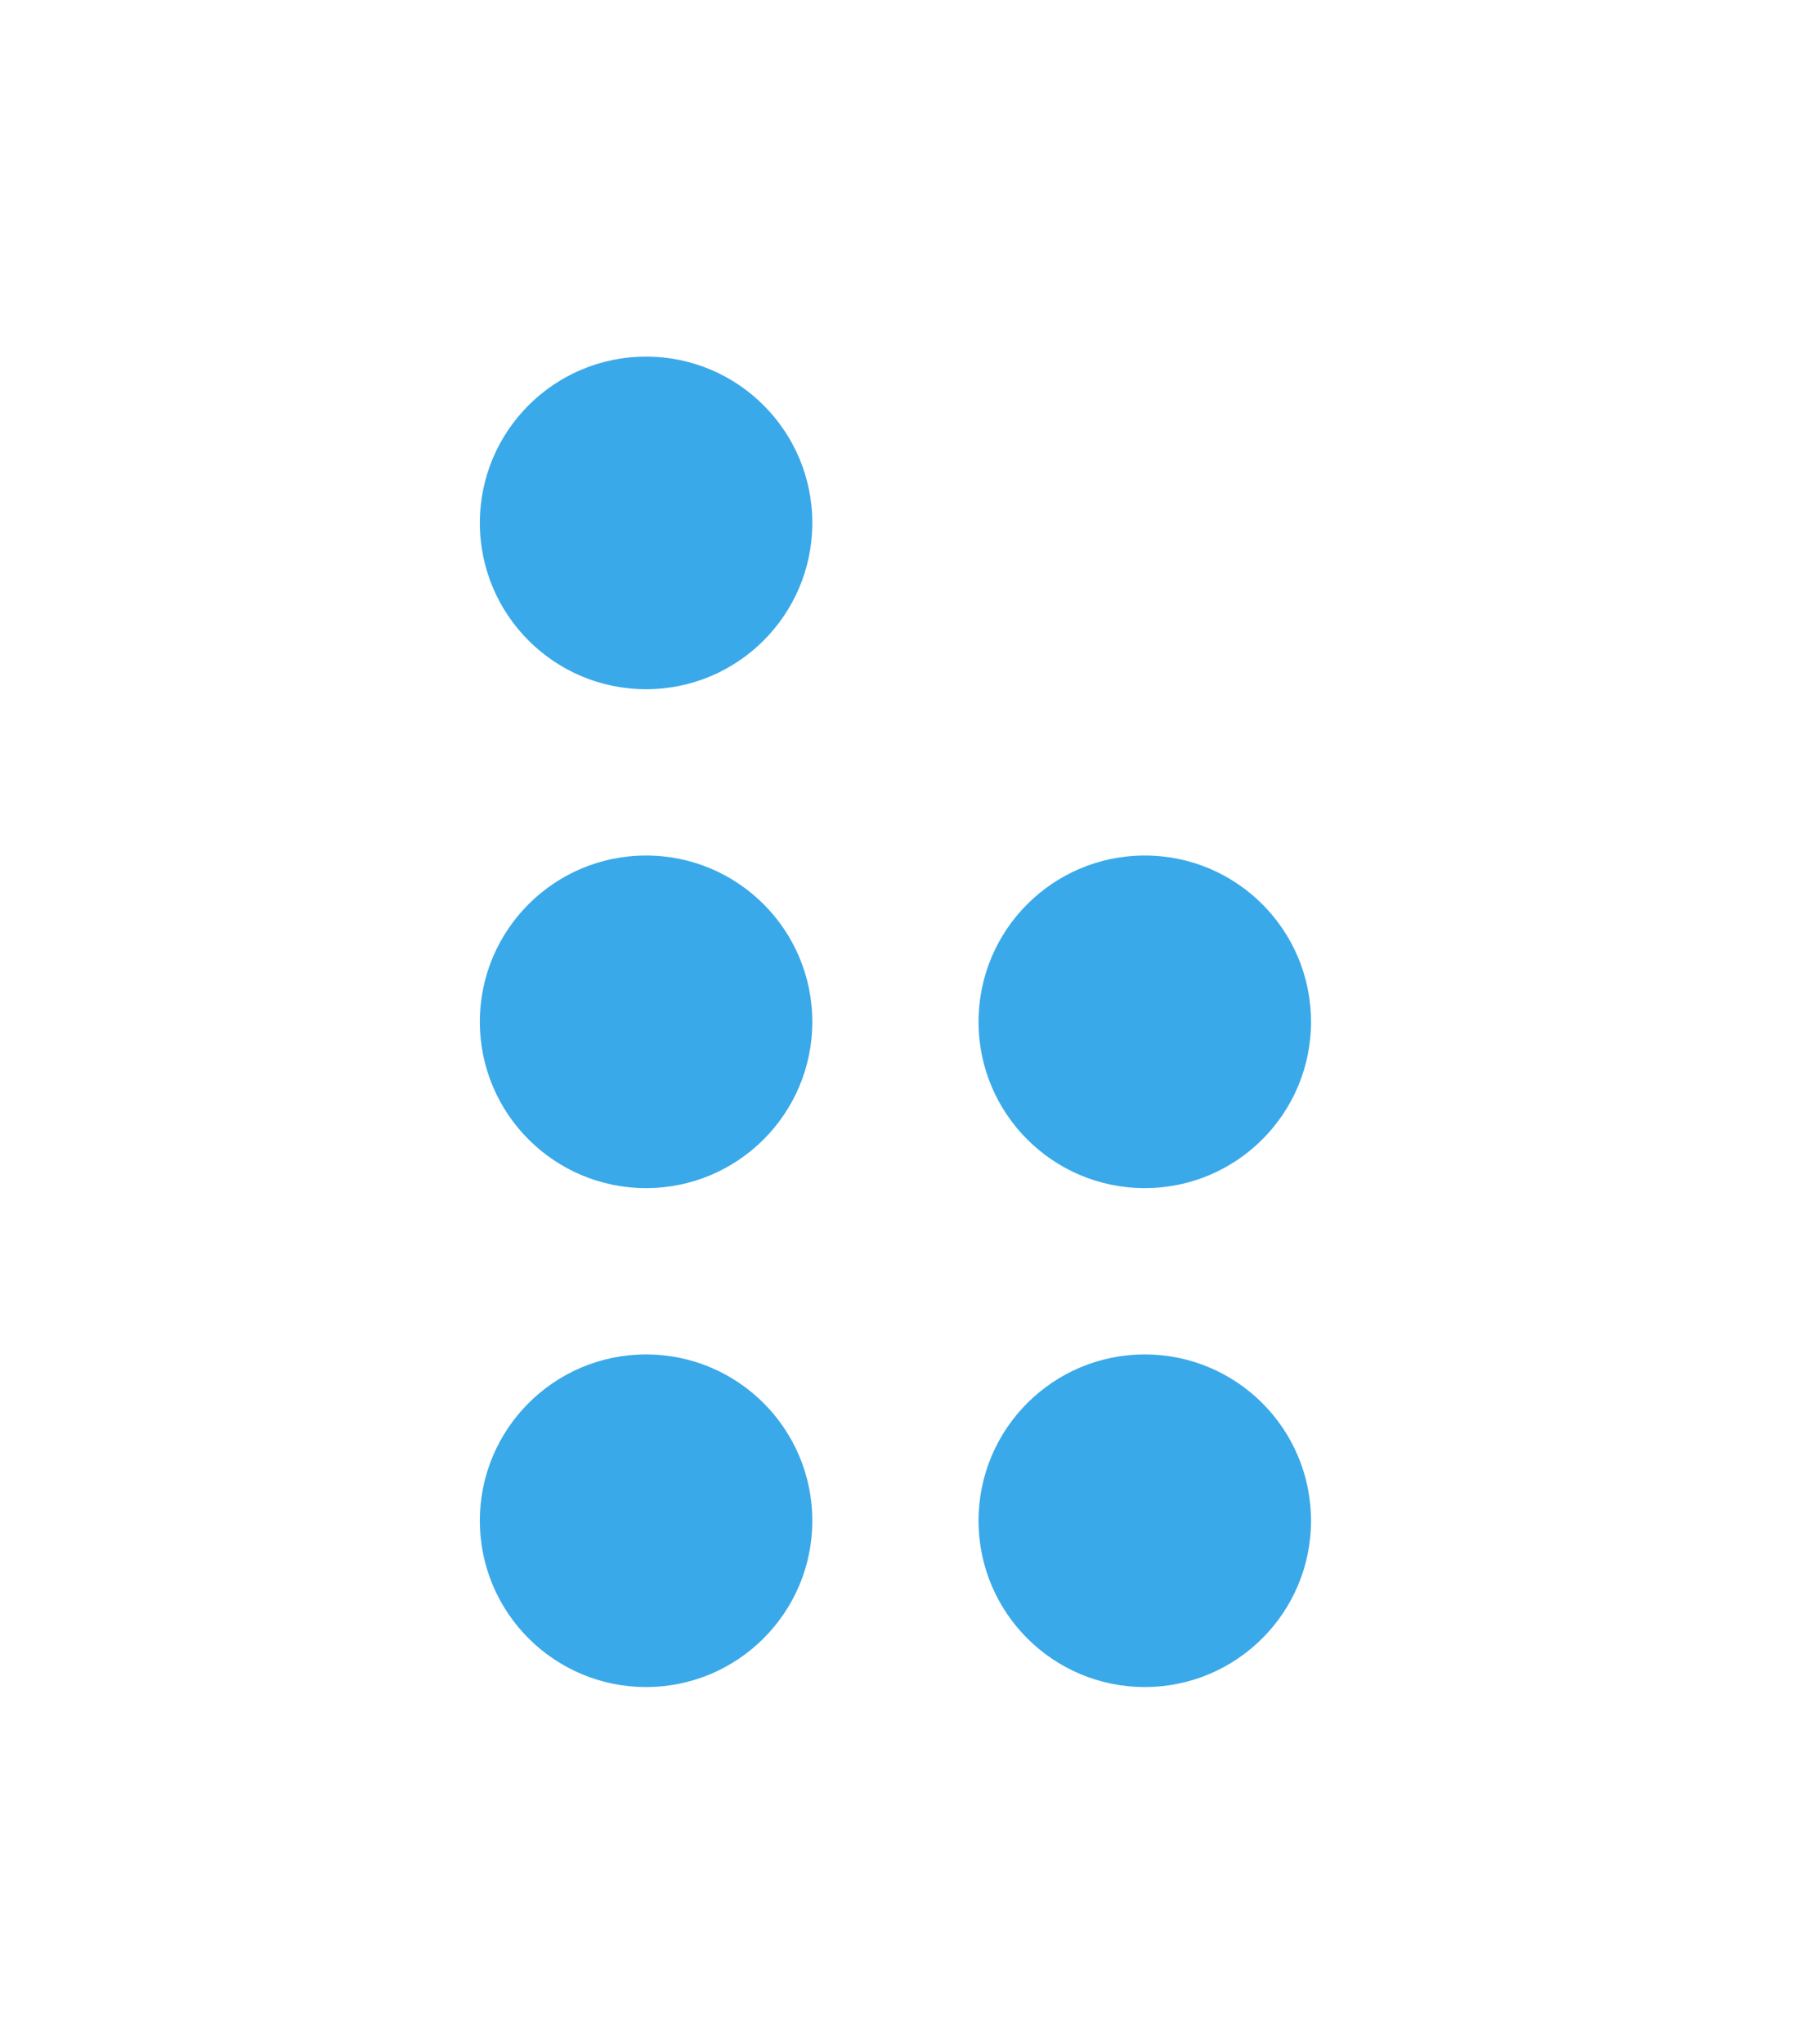 <svg width="262" height="298" viewBox="0 0 262 298" fill="none" xmlns="http://www.w3.org/2000/svg">
<path d="M118.5 76.25C118.5 89.643 107.643 100.5 94.25 100.5C80.857 100.5 70 89.643 70 76.25C70 62.857 80.857 52 94.25 52C107.643 52 118.5 62.857 118.5 76.25ZM94.25 124.75C80.857 124.75 70 135.607 70 149C70 162.393 80.857 173.25 94.25 173.25C107.643 173.25 118.5 162.393 118.5 149C118.5 135.607 107.643 124.75 94.25 124.75ZM94.25 197.5C80.857 197.5 70 208.357 70 221.75C70 235.143 80.857 246 94.25 246C107.643 246 118.5 235.143 118.5 221.75C118.5 208.357 107.643 197.5 94.25 197.5ZM167 124.75C153.607 124.75 142.75 135.607 142.75 149C142.75 162.393 153.607 173.25 167 173.25C180.393 173.25 191.25 162.393 191.25 149C191.25 135.607 180.393 124.75 167 124.75ZM167 197.5C153.607 197.5 142.75 208.357 142.75 221.75C142.75 235.143 153.607 246 167 246C180.393 246 191.25 235.143 191.25 221.75C191.25 208.357 180.393 197.5 167 197.5Z" fill="#3AA9E9"/>
</svg>
